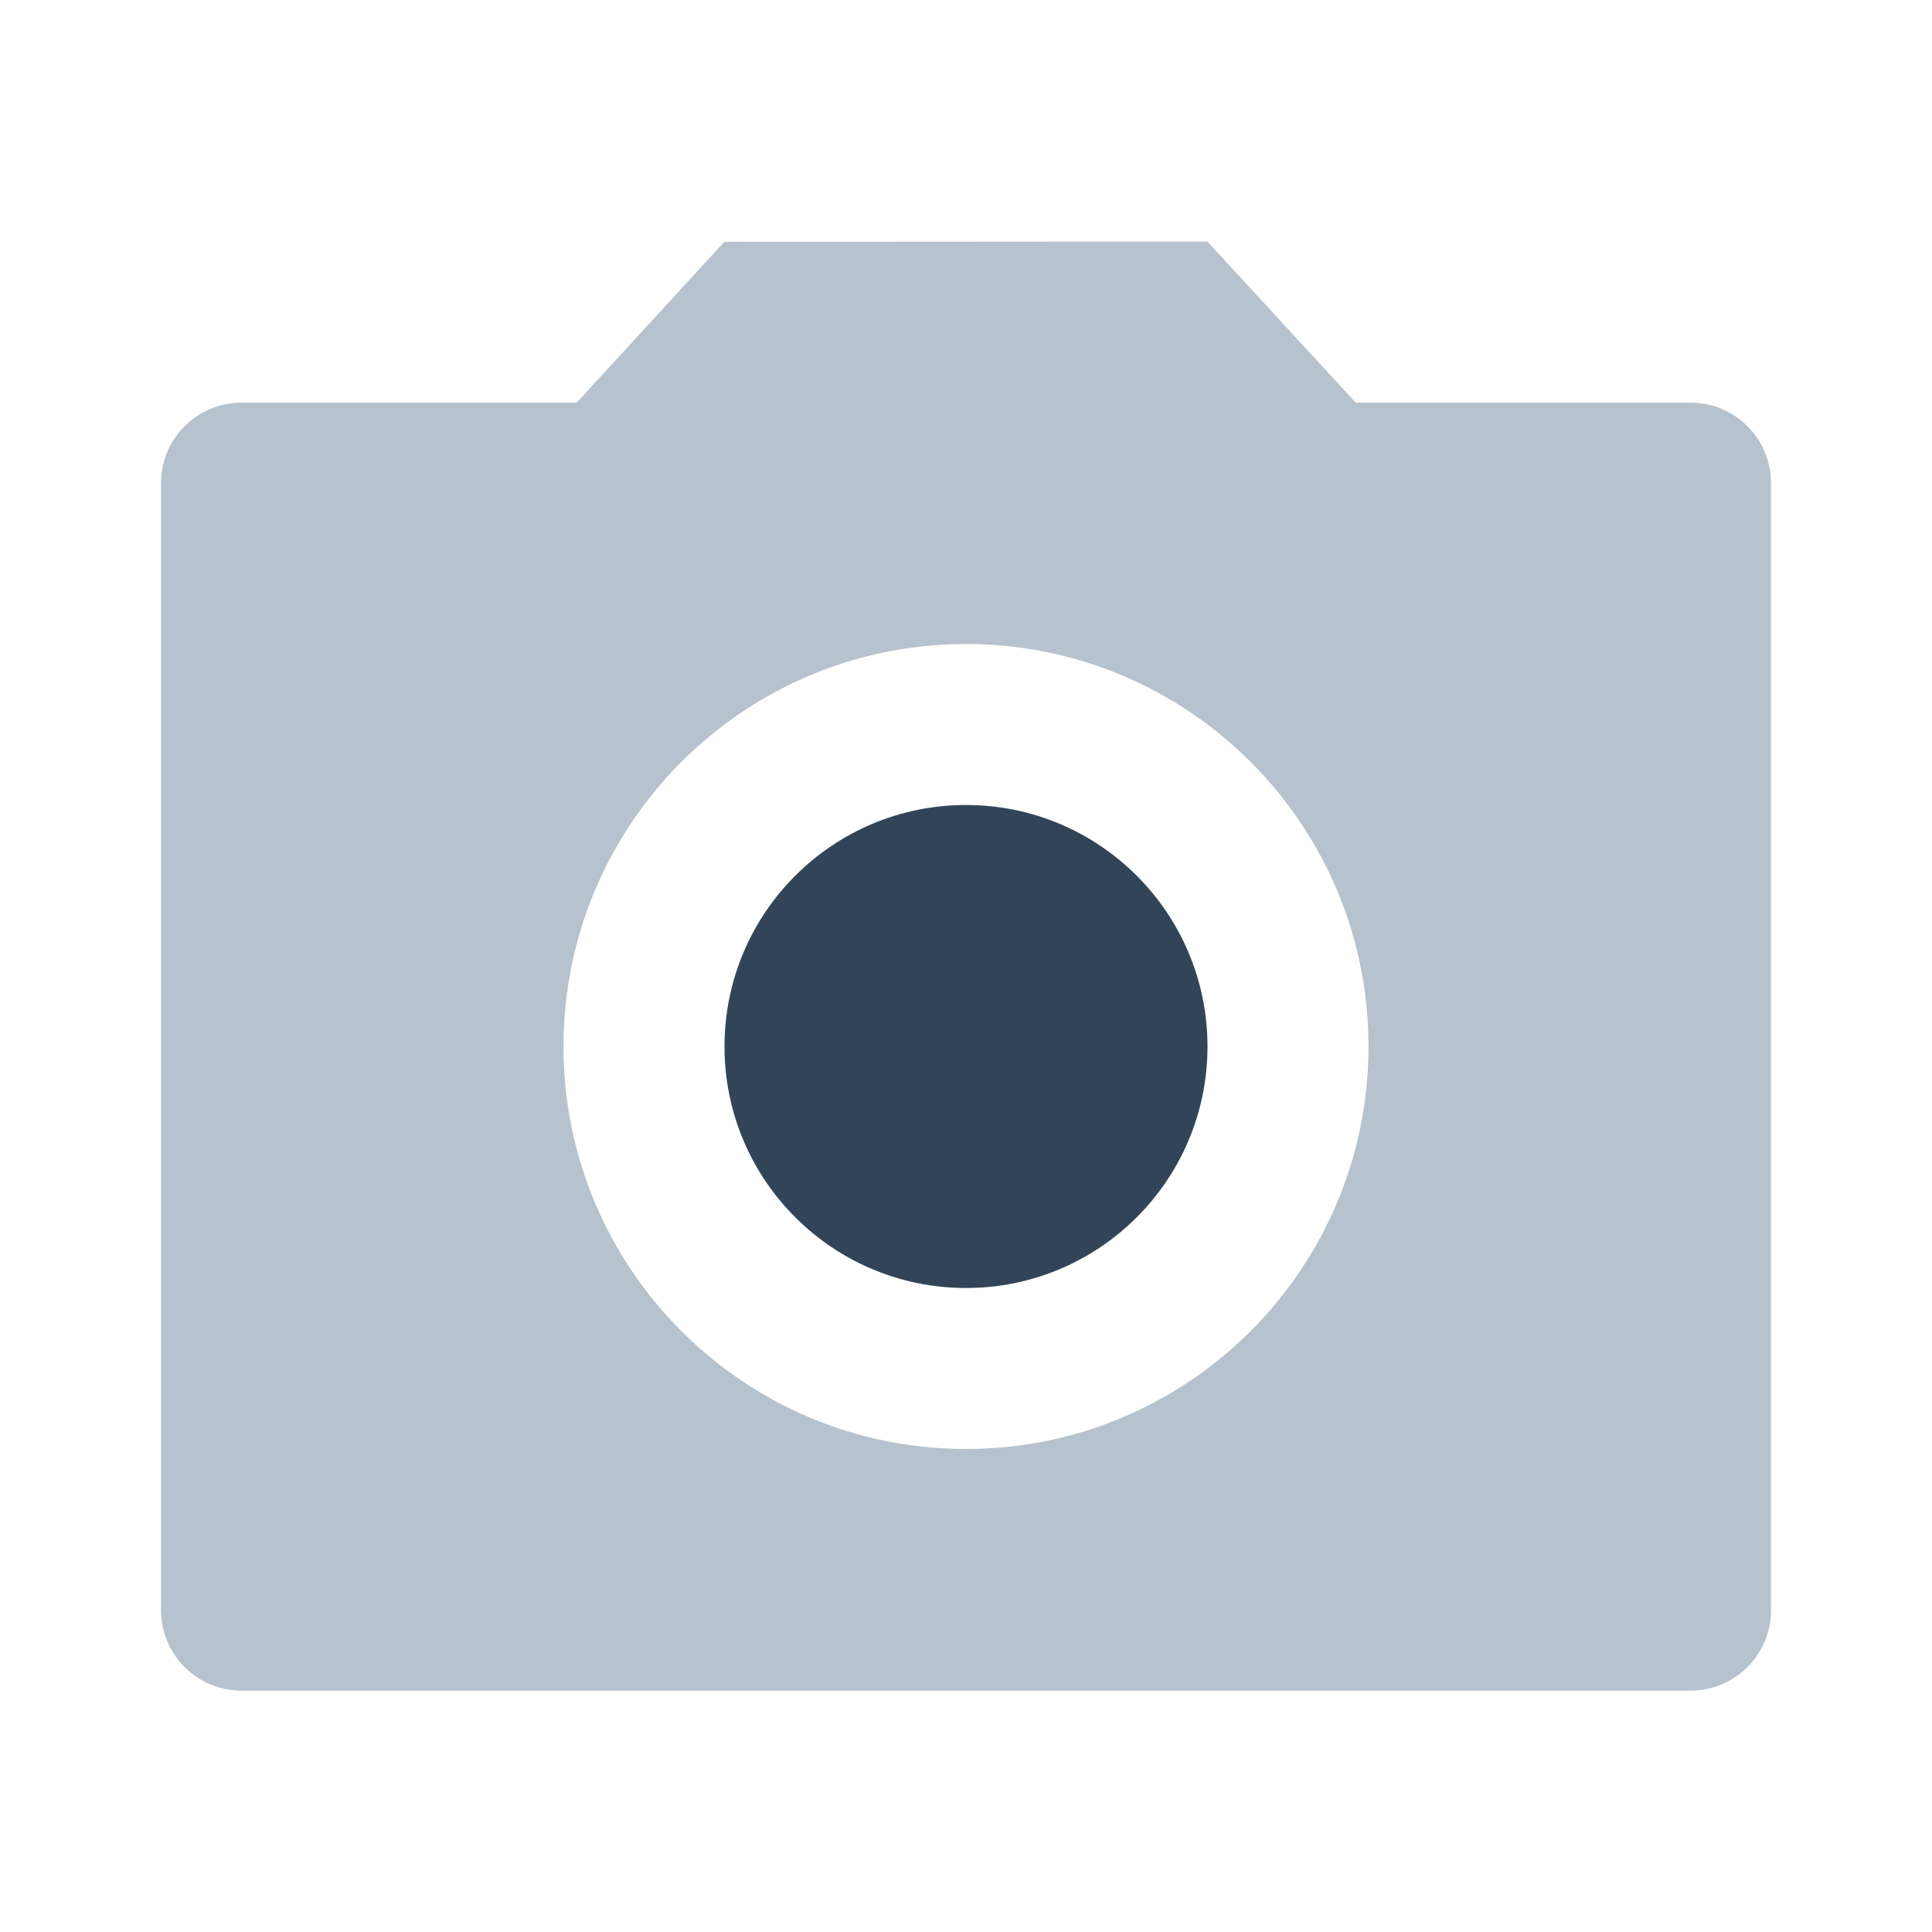 <svg width="48" height="48" viewBox="0 0 48 48" fill="none" xmlns="http://www.w3.org/2000/svg">
<path fill-rule="evenodd" clip-rule="evenodd" d="M17.996 6.008L29.996 6L33.684 10.004H42C43.105 10.004 44 10.899 44 12.004V40.004C44 41.108 43.105 42.004 42 42.004H6C4.895 42.004 4 41.108 4 40.004V12.004C4 10.899 4.895 10.004 6 10.004H14.328L17.996 6.008ZM24 36C29.523 36 34 31.523 34 26C34 20.477 29.523 16 24 16C18.477 16 14 20.477 14 26C14 31.523 18.477 36 24 36Z" fill="#B6C2CD"/>
<path d="M30 26C30 29.314 27.314 32 24 32C20.686 32 18 29.314 18 26C18 22.686 20.686 20 24 20C27.314 20 30 22.686 30 26Z" fill="#324558"/>
</svg>

